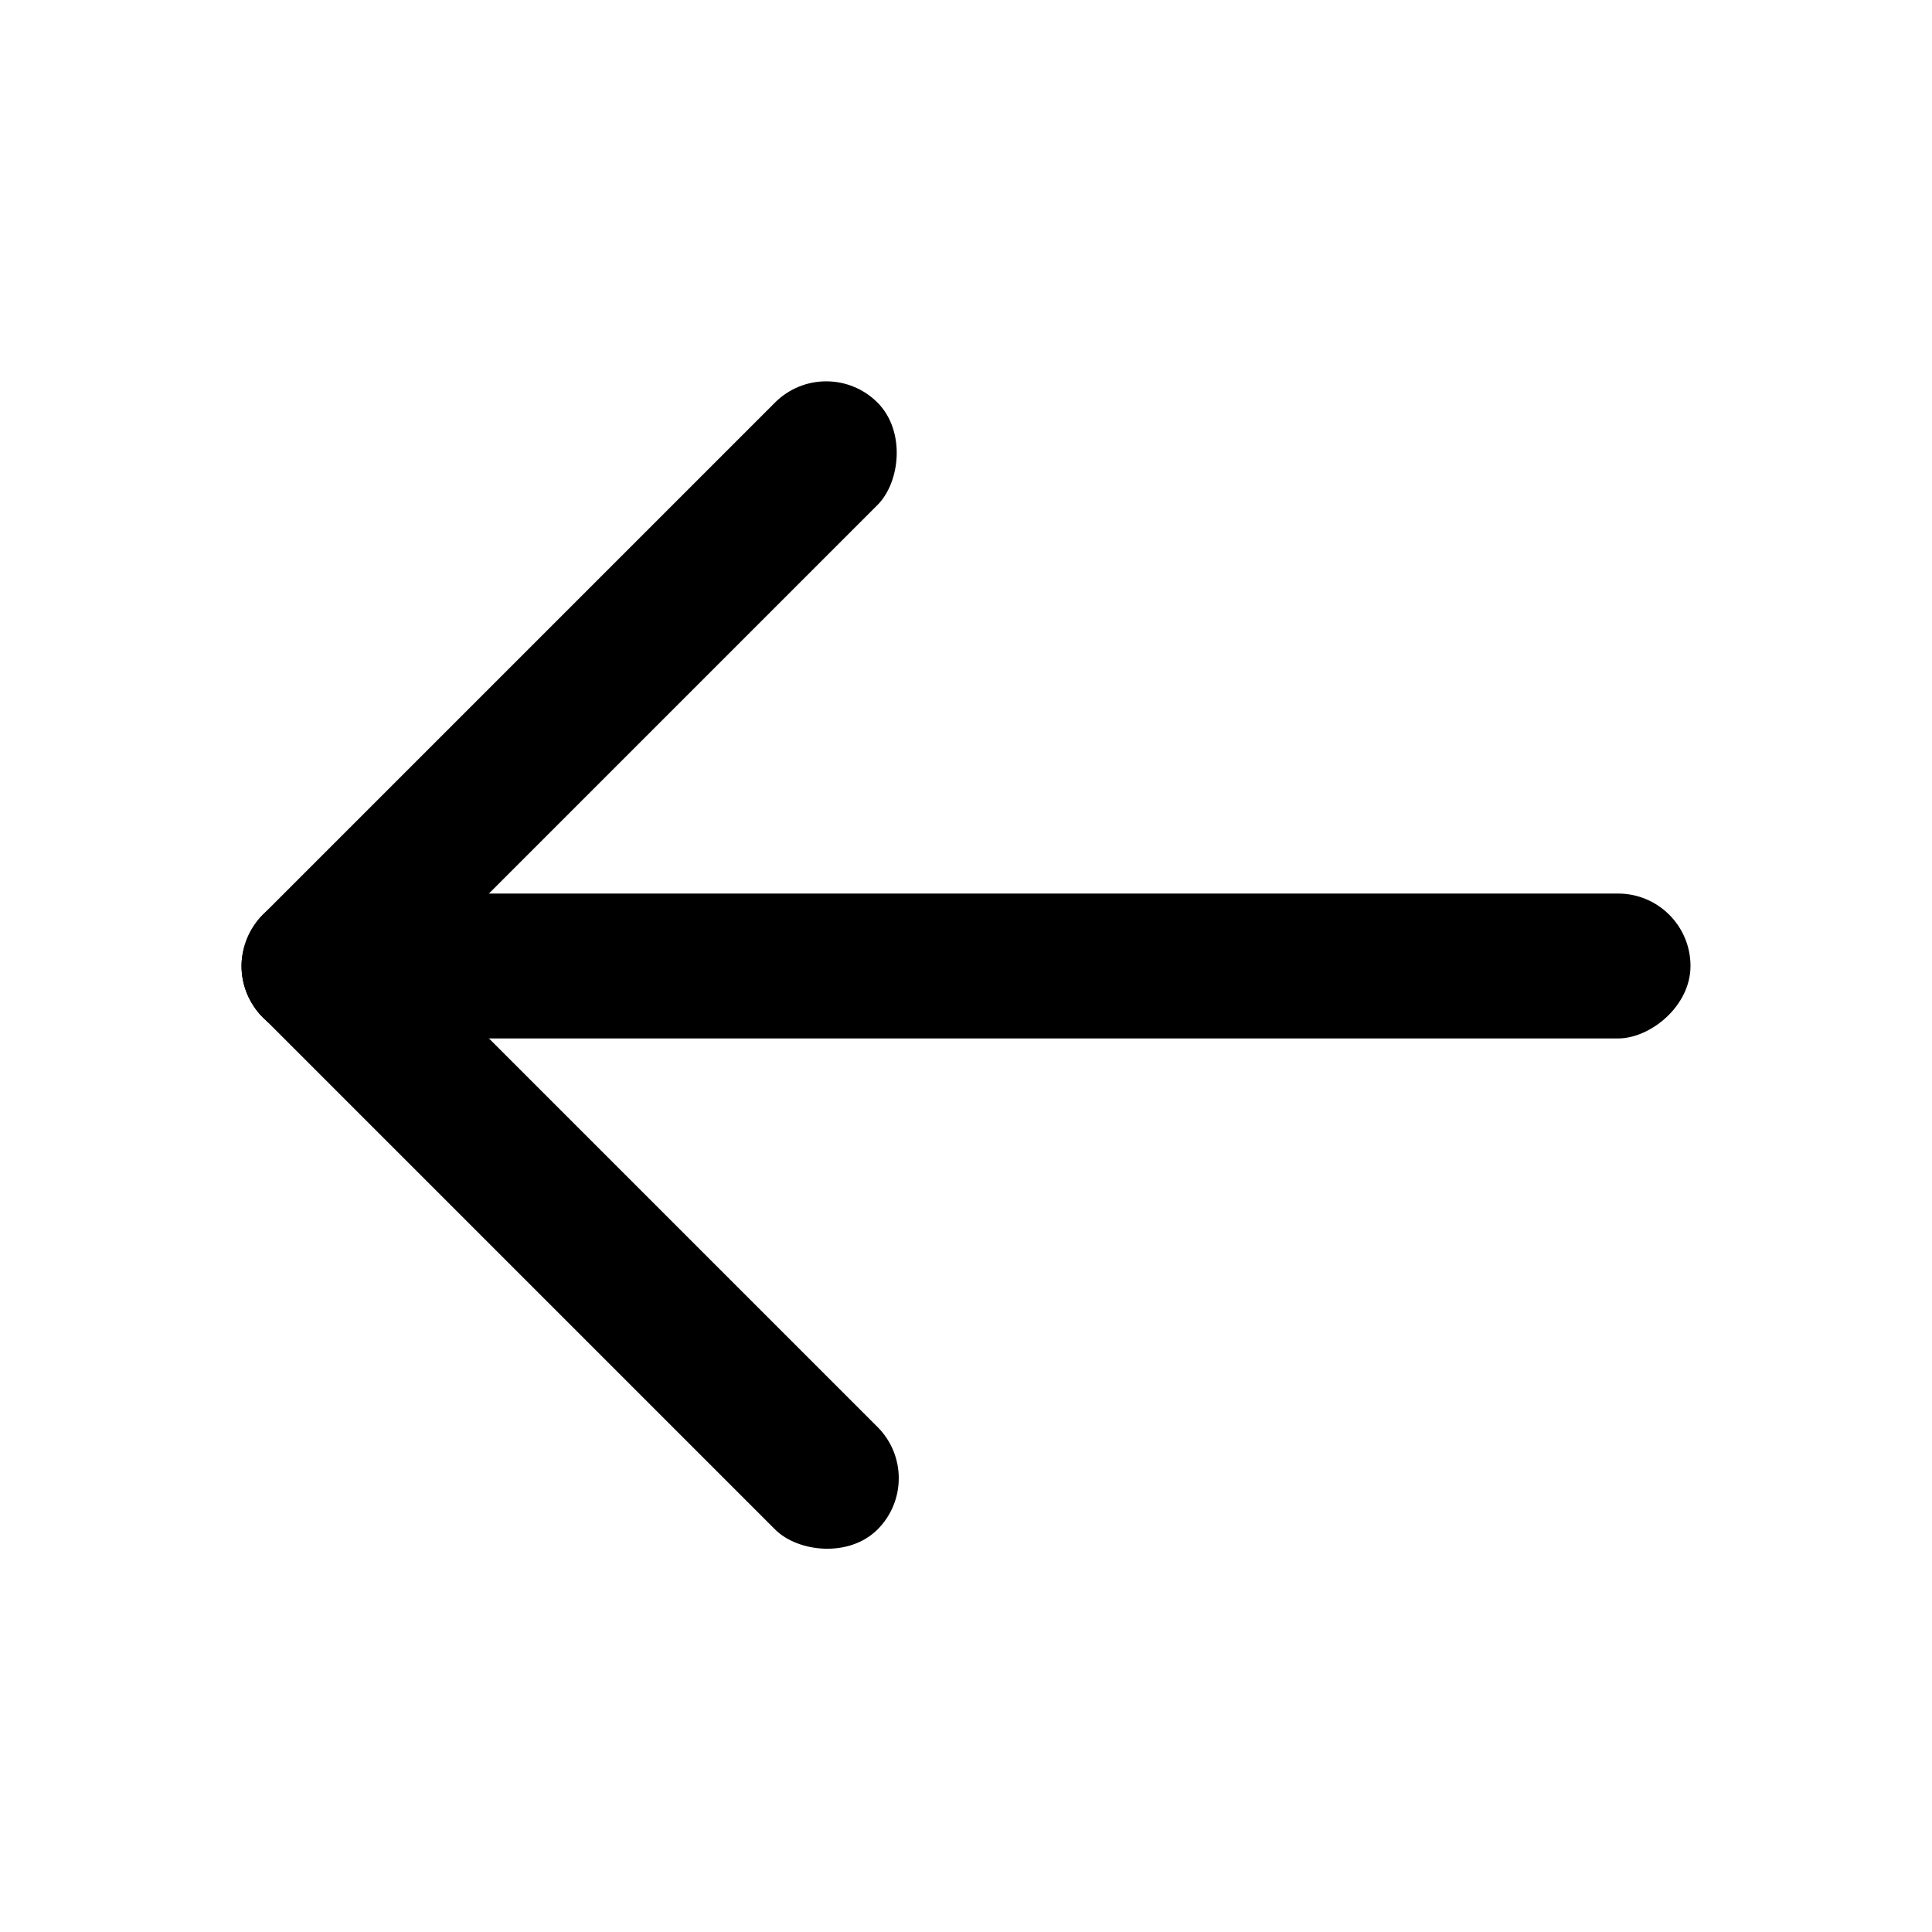 <?xml version="1.0" encoding="UTF-8"?>
<svg id="Layer_1" data-name="Layer 1" xmlns="http://www.w3.org/2000/svg" viewBox="0 0 100 100">
  <defs>
    <style>
      .cls-1 {
        fill: #000;
        stroke-width: 0px;
      }
    </style>
  </defs>
  <rect class="cls-1" x="25.76" y="40.76" width="7.5" height="45" rx="3.75" ry="3.75" transform="translate(95.11 87.12) rotate(135)"/>
  <g>
    <rect class="cls-1" x="46.25" y="12.5" width="7.5" height="75" rx="3.75" ry="3.75" transform="translate(100 0) rotate(90)"/>
    <rect class="cls-1" x="25.76" y="14.24" width="7.5" height="45" rx="3.75" ry="3.75" transform="translate(34.62 -10.1) rotate(45)"/>
  </g>
</svg>